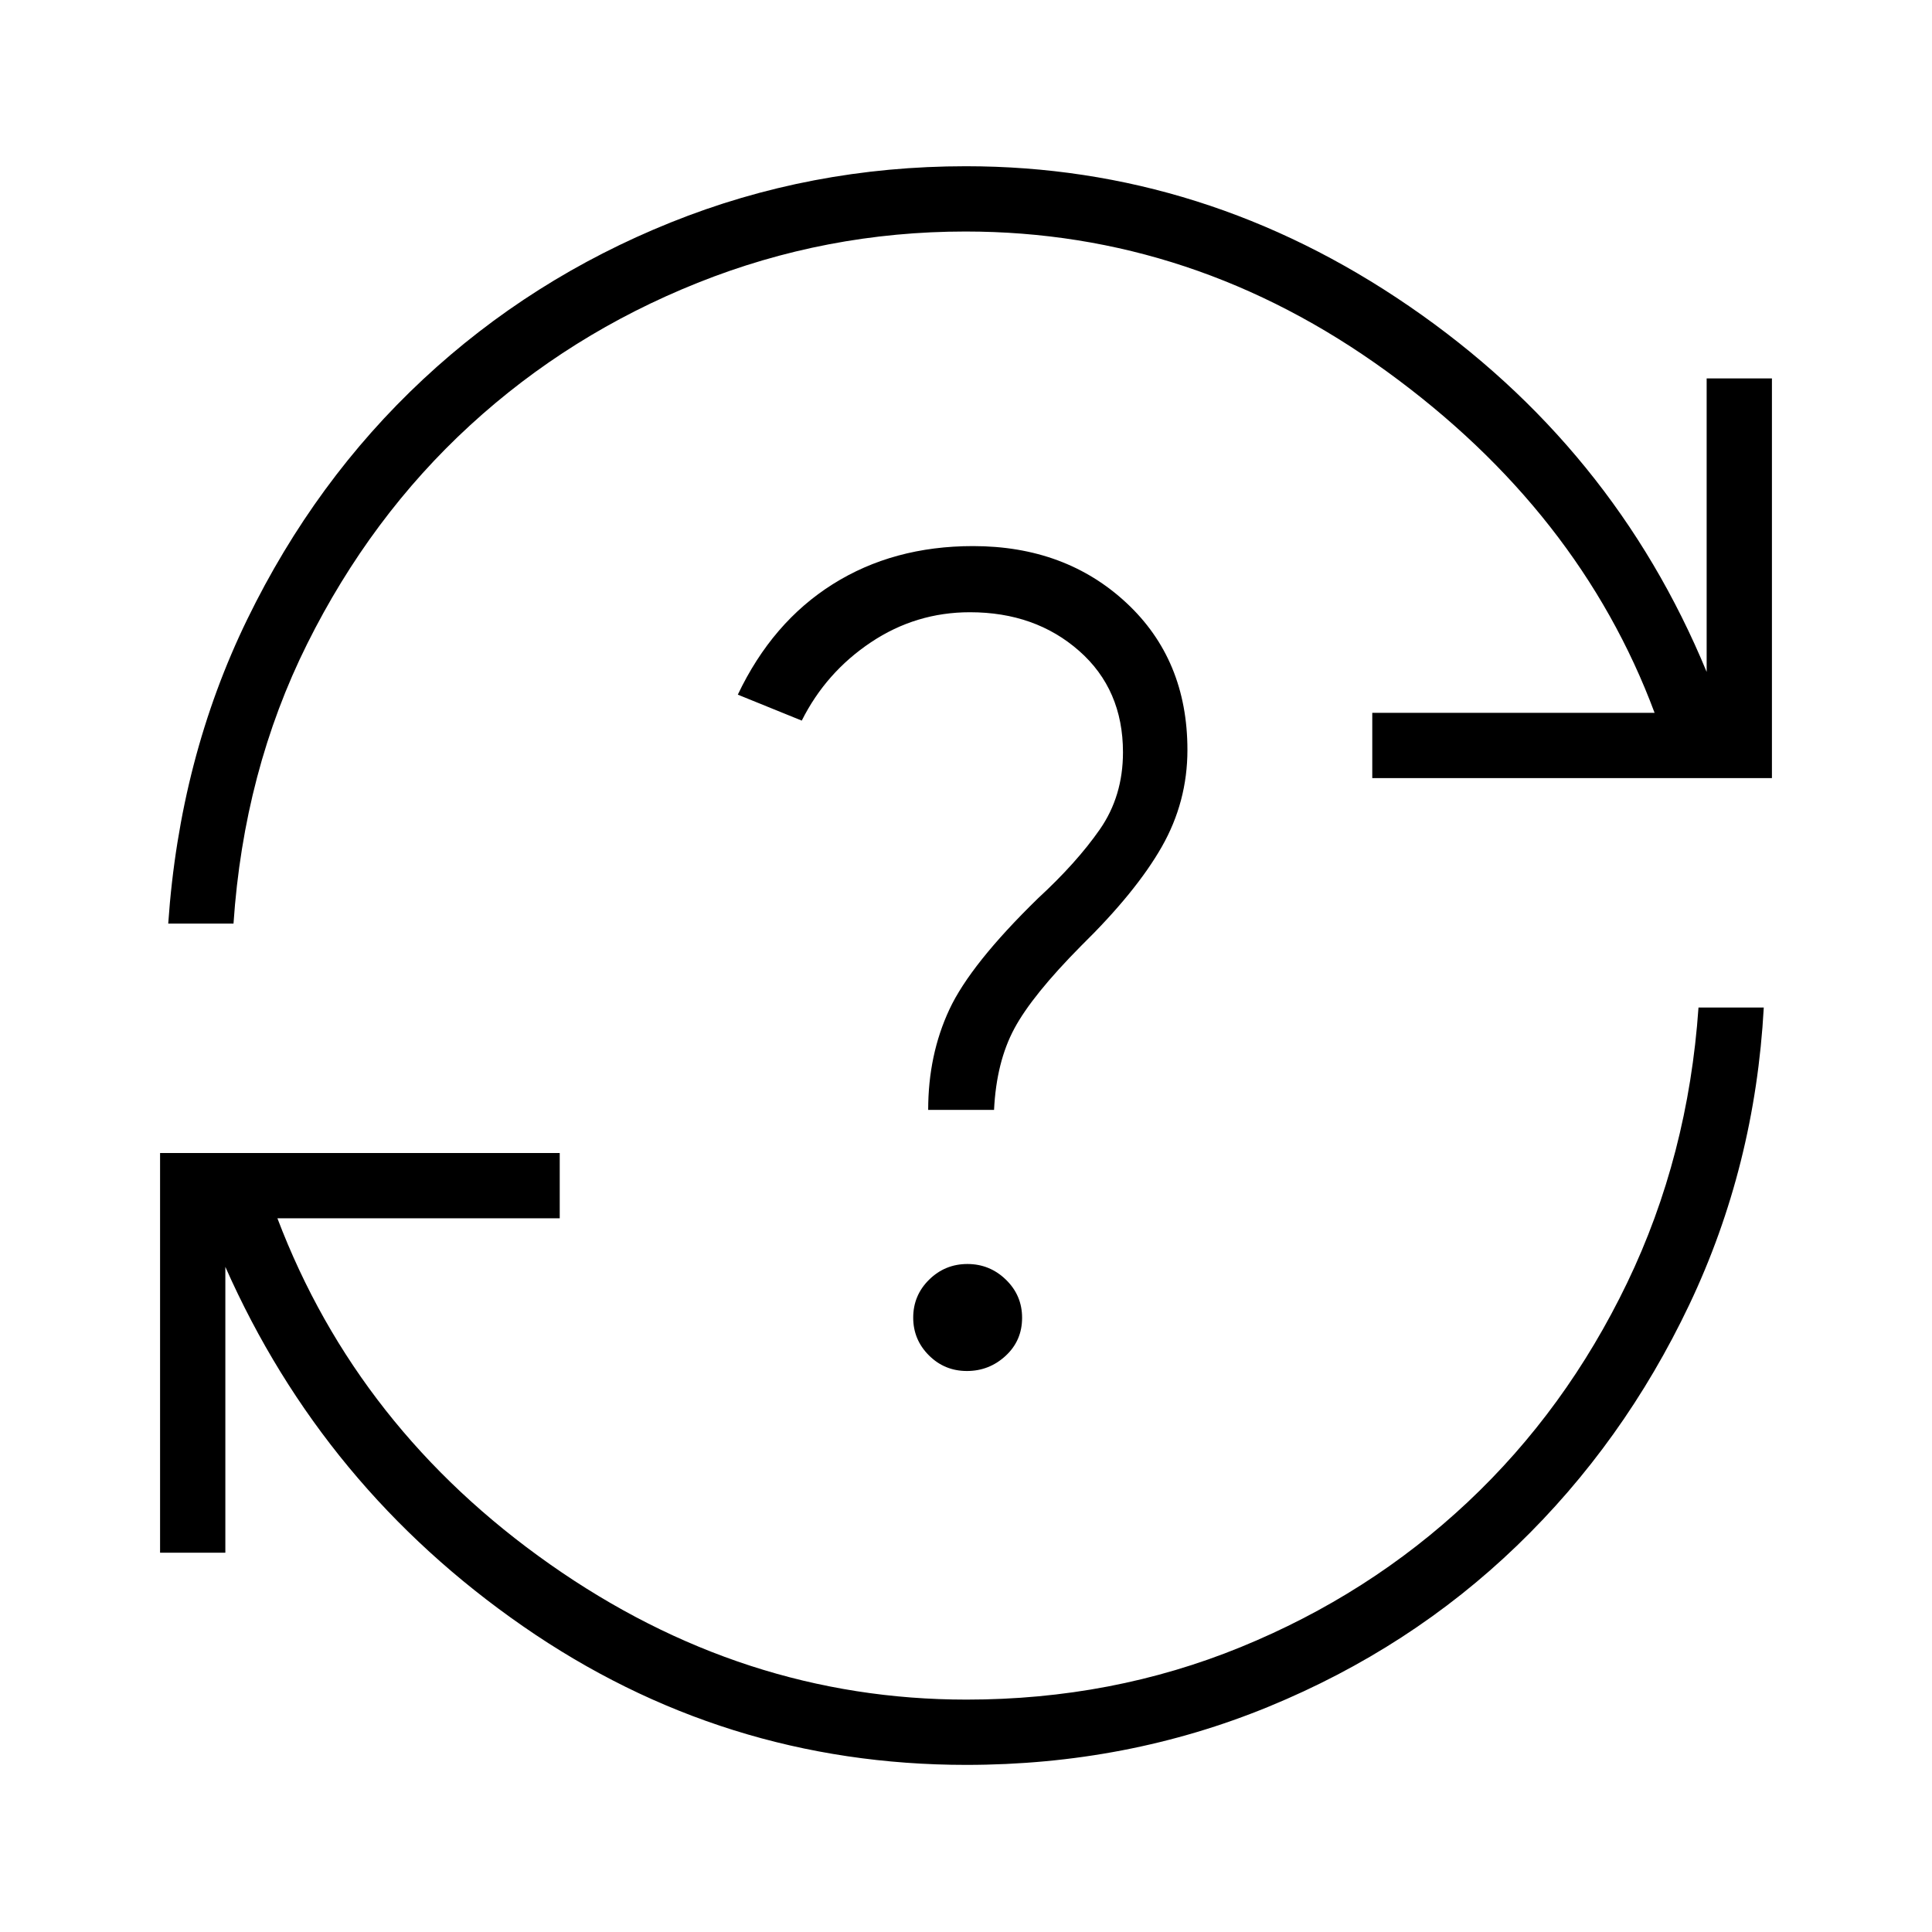 <svg xmlns="http://www.w3.org/2000/svg" height="40" viewBox="0 96 960 960" width="40"><path d="M480.13 972.962q-120.899 0-220.239-68.872T111.974 725.487v142.039H79.538v-198.59h198.59v32.436H137.846q39.744 104.667 135.423 171.91 95.68 67.244 206.978 67.244 72.42 0 136.278-26.096 63.859-26.097 112.754-72.028 48.896-45.931 79.238-108.942 30.342-63.011 35.458-136.832h32.436q-4.347 78.905-36.975 147.593-32.628 68.689-85.639 119.785-53.012 51.095-123.407 80.025-70.395 28.931-150.26 28.931ZM83.59 554.936q5.666-82.244 39.331-151.321 33.665-69.078 87.287-119.102 53.622-50.024 123.049-77.967 69.427-27.944 146.699-27.944 118.89 0 220.345 69.616 101.456 69.615 147.725 181.654V284.038h32.436v198.59h-198.59v-32.436h140.282Q784.782 350 689.019 280.519q-95.763-69.481-209.266-69.481-69.343 0-133.086 25.494-63.744 25.493-113.144 70.848-49.4 45.354-80.891 108.558-31.491 63.203-36.607 138.998H83.589Zm396.843 222.308q11.102 0 19.27-7.553 8.169-7.553 8.169-18.883 0-11.149-8.037-18.94-8.037-7.791-19.139-7.791-11.103 0-19.015 7.781-7.912 7.78-7.912 18.882 0 10.922 7.781 18.713 7.78 7.791 18.883 7.791ZM461.205 647.5h32.731q1.154-23.795 10.083-40.417 8.93-16.621 33.314-41.224 27.129-26.615 39.911-49.019t12.782-48.212q0-44.833-30.314-73.058-30.313-28.224-76.214-28.224-39.619 0-69.713 18.942-30.093 18.943-47.17 54.879l31.776 12.897q12.006-23.962 34.361-38.904 22.356-14.942 49.197-14.942 32.436 0 54.243 19.185Q558 438.589 558 469.819q0 21.799-11.532 38.349-11.532 16.55-30.596 34.114-33.59 32.731-44.129 55.308-10.538 22.577-10.538 49.91Z"/></svg>